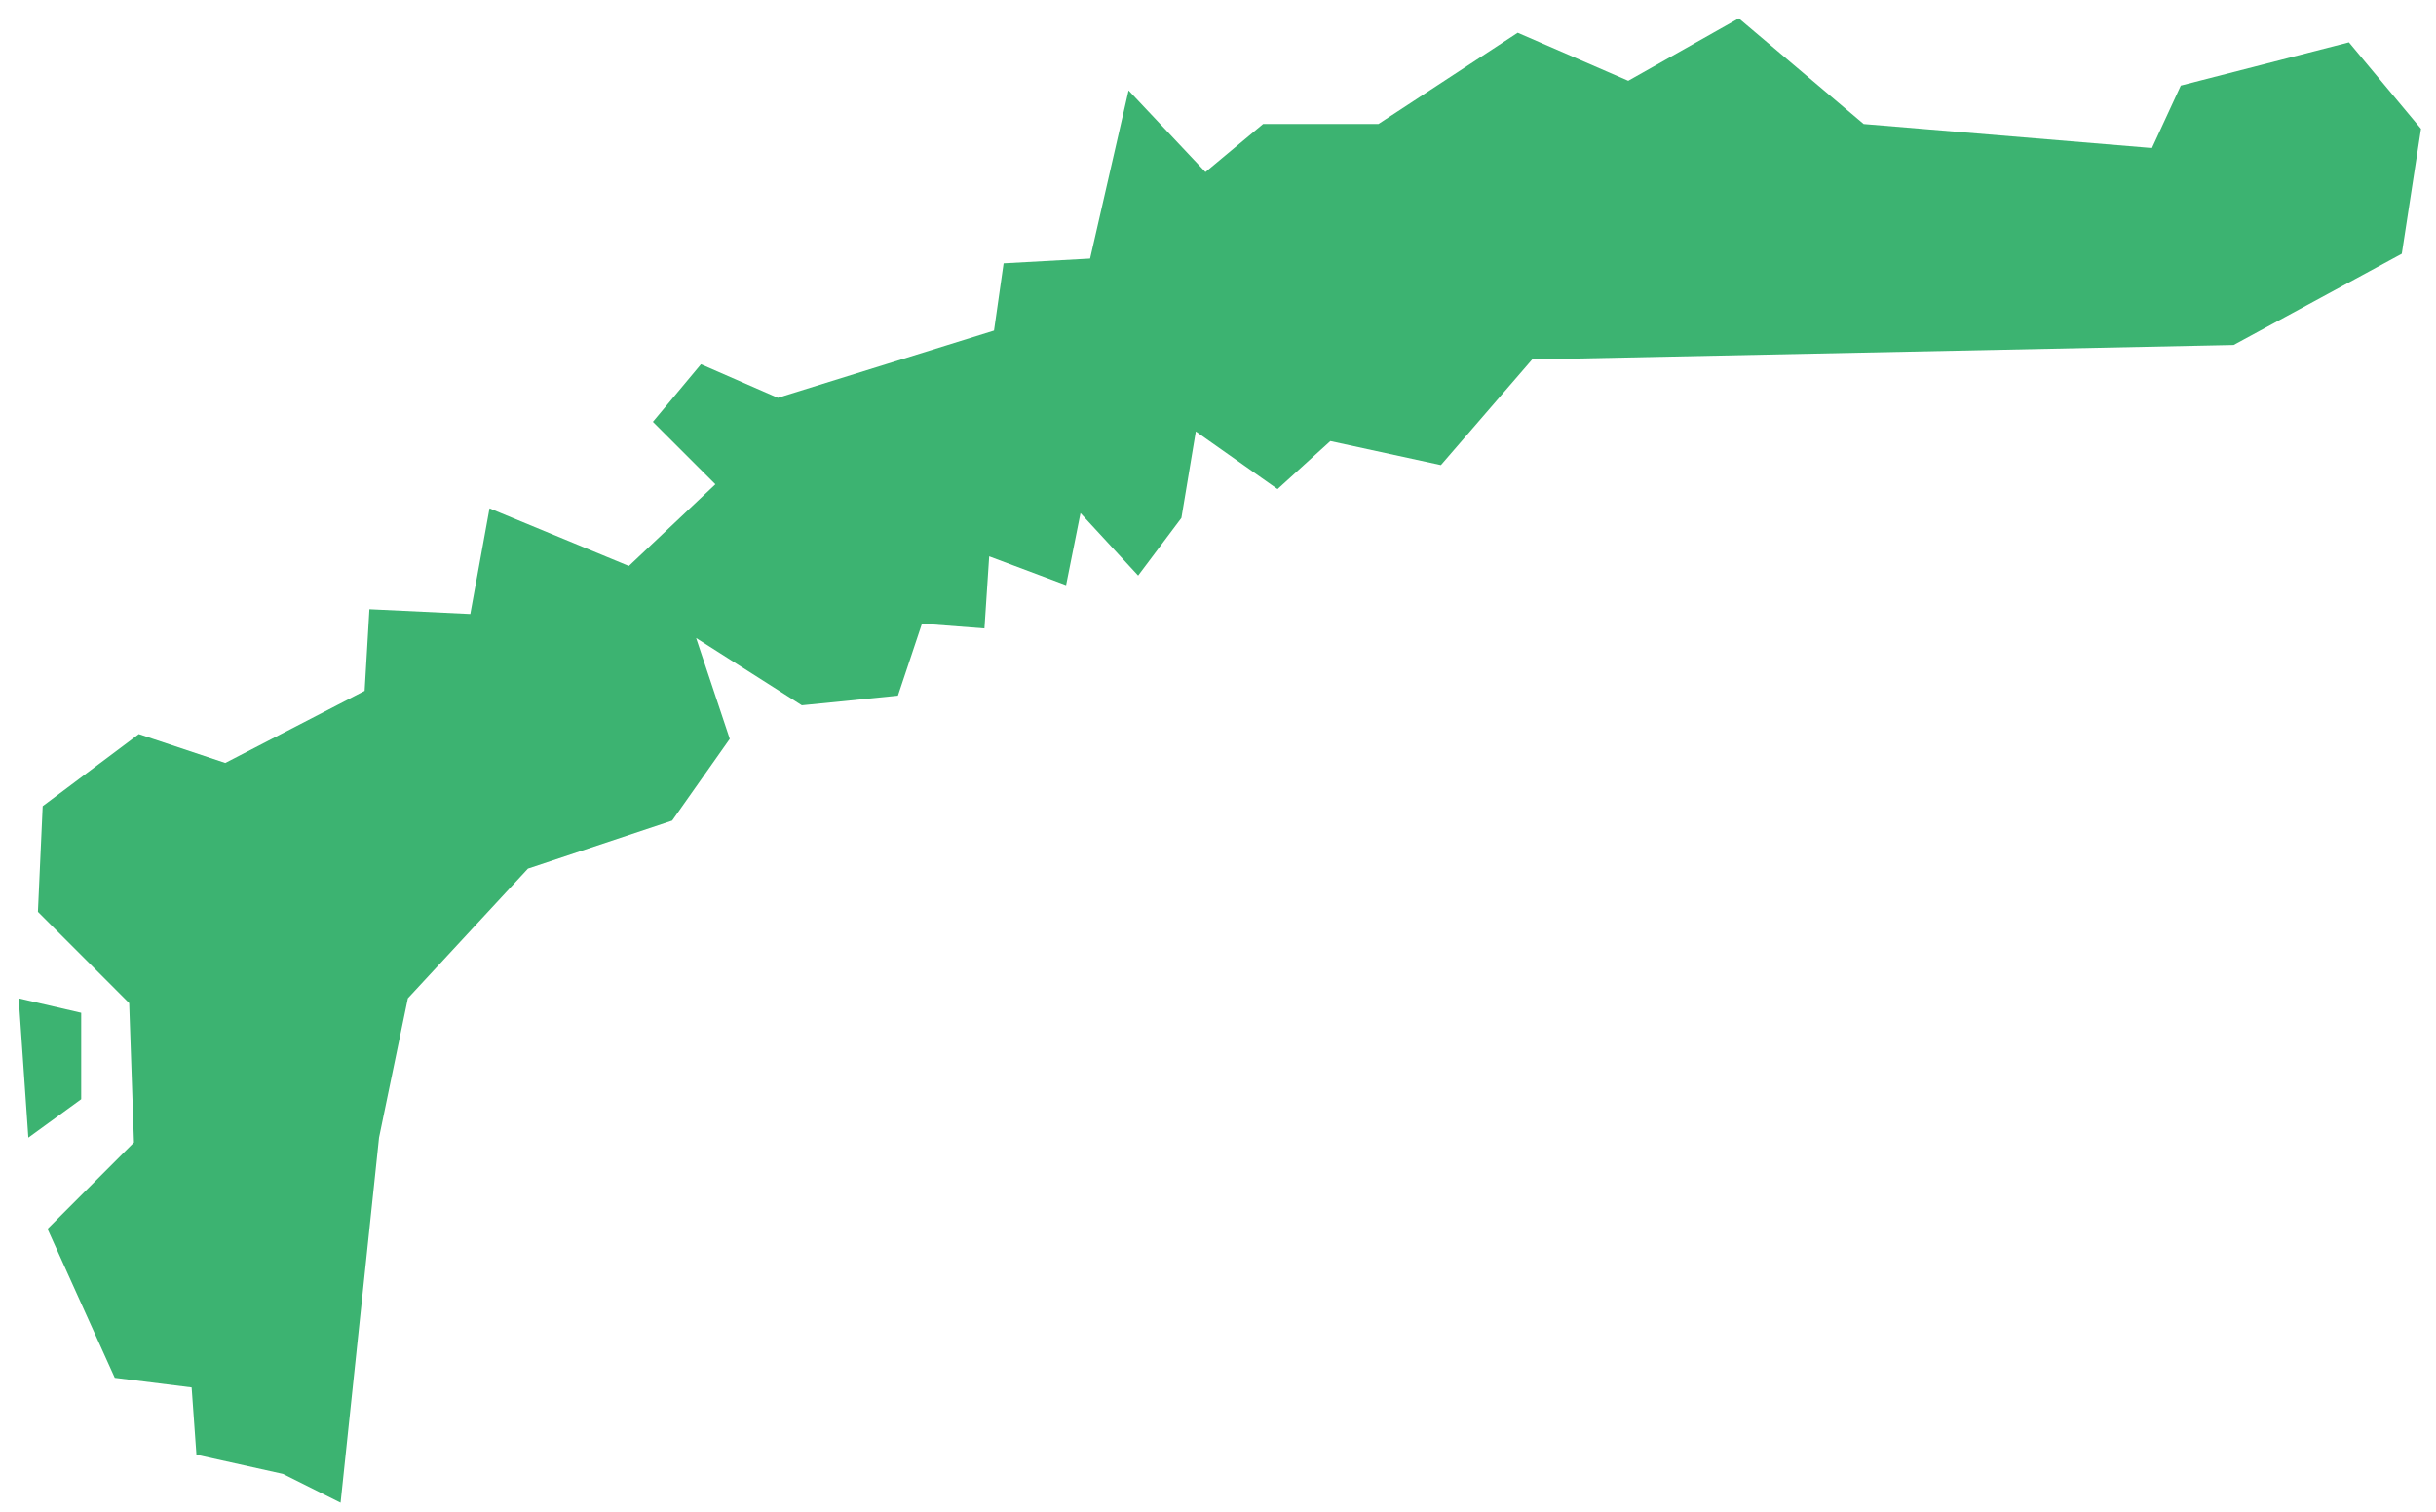 <svg width="124" height="77" viewBox="0 0 124 77" fill="none" xmlns="http://www.w3.org/2000/svg">
<path fill-rule="evenodd" clip-rule="evenodd" d="M1.442 57.92L4.133 55.963V51.563L0.953 50.829L1.442 57.92Z" fill="#3CB371"/>
<path fill-rule="evenodd" clip-rule="evenodd" d="M17.336 76.506L19.294 57.919L20.761 50.827L26.875 44.223L34.215 41.777L37.147 37.618L35.434 32.482L40.816 35.908L45.707 35.418L46.931 31.749L50.111 31.995L50.353 28.325L54.267 29.793L55.001 26.124L57.935 29.304L60.137 26.369L60.871 21.965L65.03 24.901L67.719 22.456L73.346 23.679L77.992 18.3L113.698 17.565L122.259 12.919L123.237 6.558L119.569 2.157L111.009 4.356L109.541 7.537L94.866 6.314L88.51 0.934L82.883 4.112L77.256 1.668L70.165 6.314H64.294L61.361 8.76L57.448 4.603L55.489 13.164L51.087 13.407L50.598 16.831L39.595 20.254L35.681 18.544L33.234 21.477L36.415 24.656L32.011 28.815L24.918 25.881L23.94 31.262L18.804 31.017L18.56 35.174L11.467 38.843L7.065 37.375L2.173 41.043L1.93 46.423L6.576 51.071L6.819 58.164L2.419 62.566L5.842 70.147L9.755 70.637L9.999 74.062L14.401 75.039L17.336 76.506Z" fill="#3CB371"/>
</svg>
